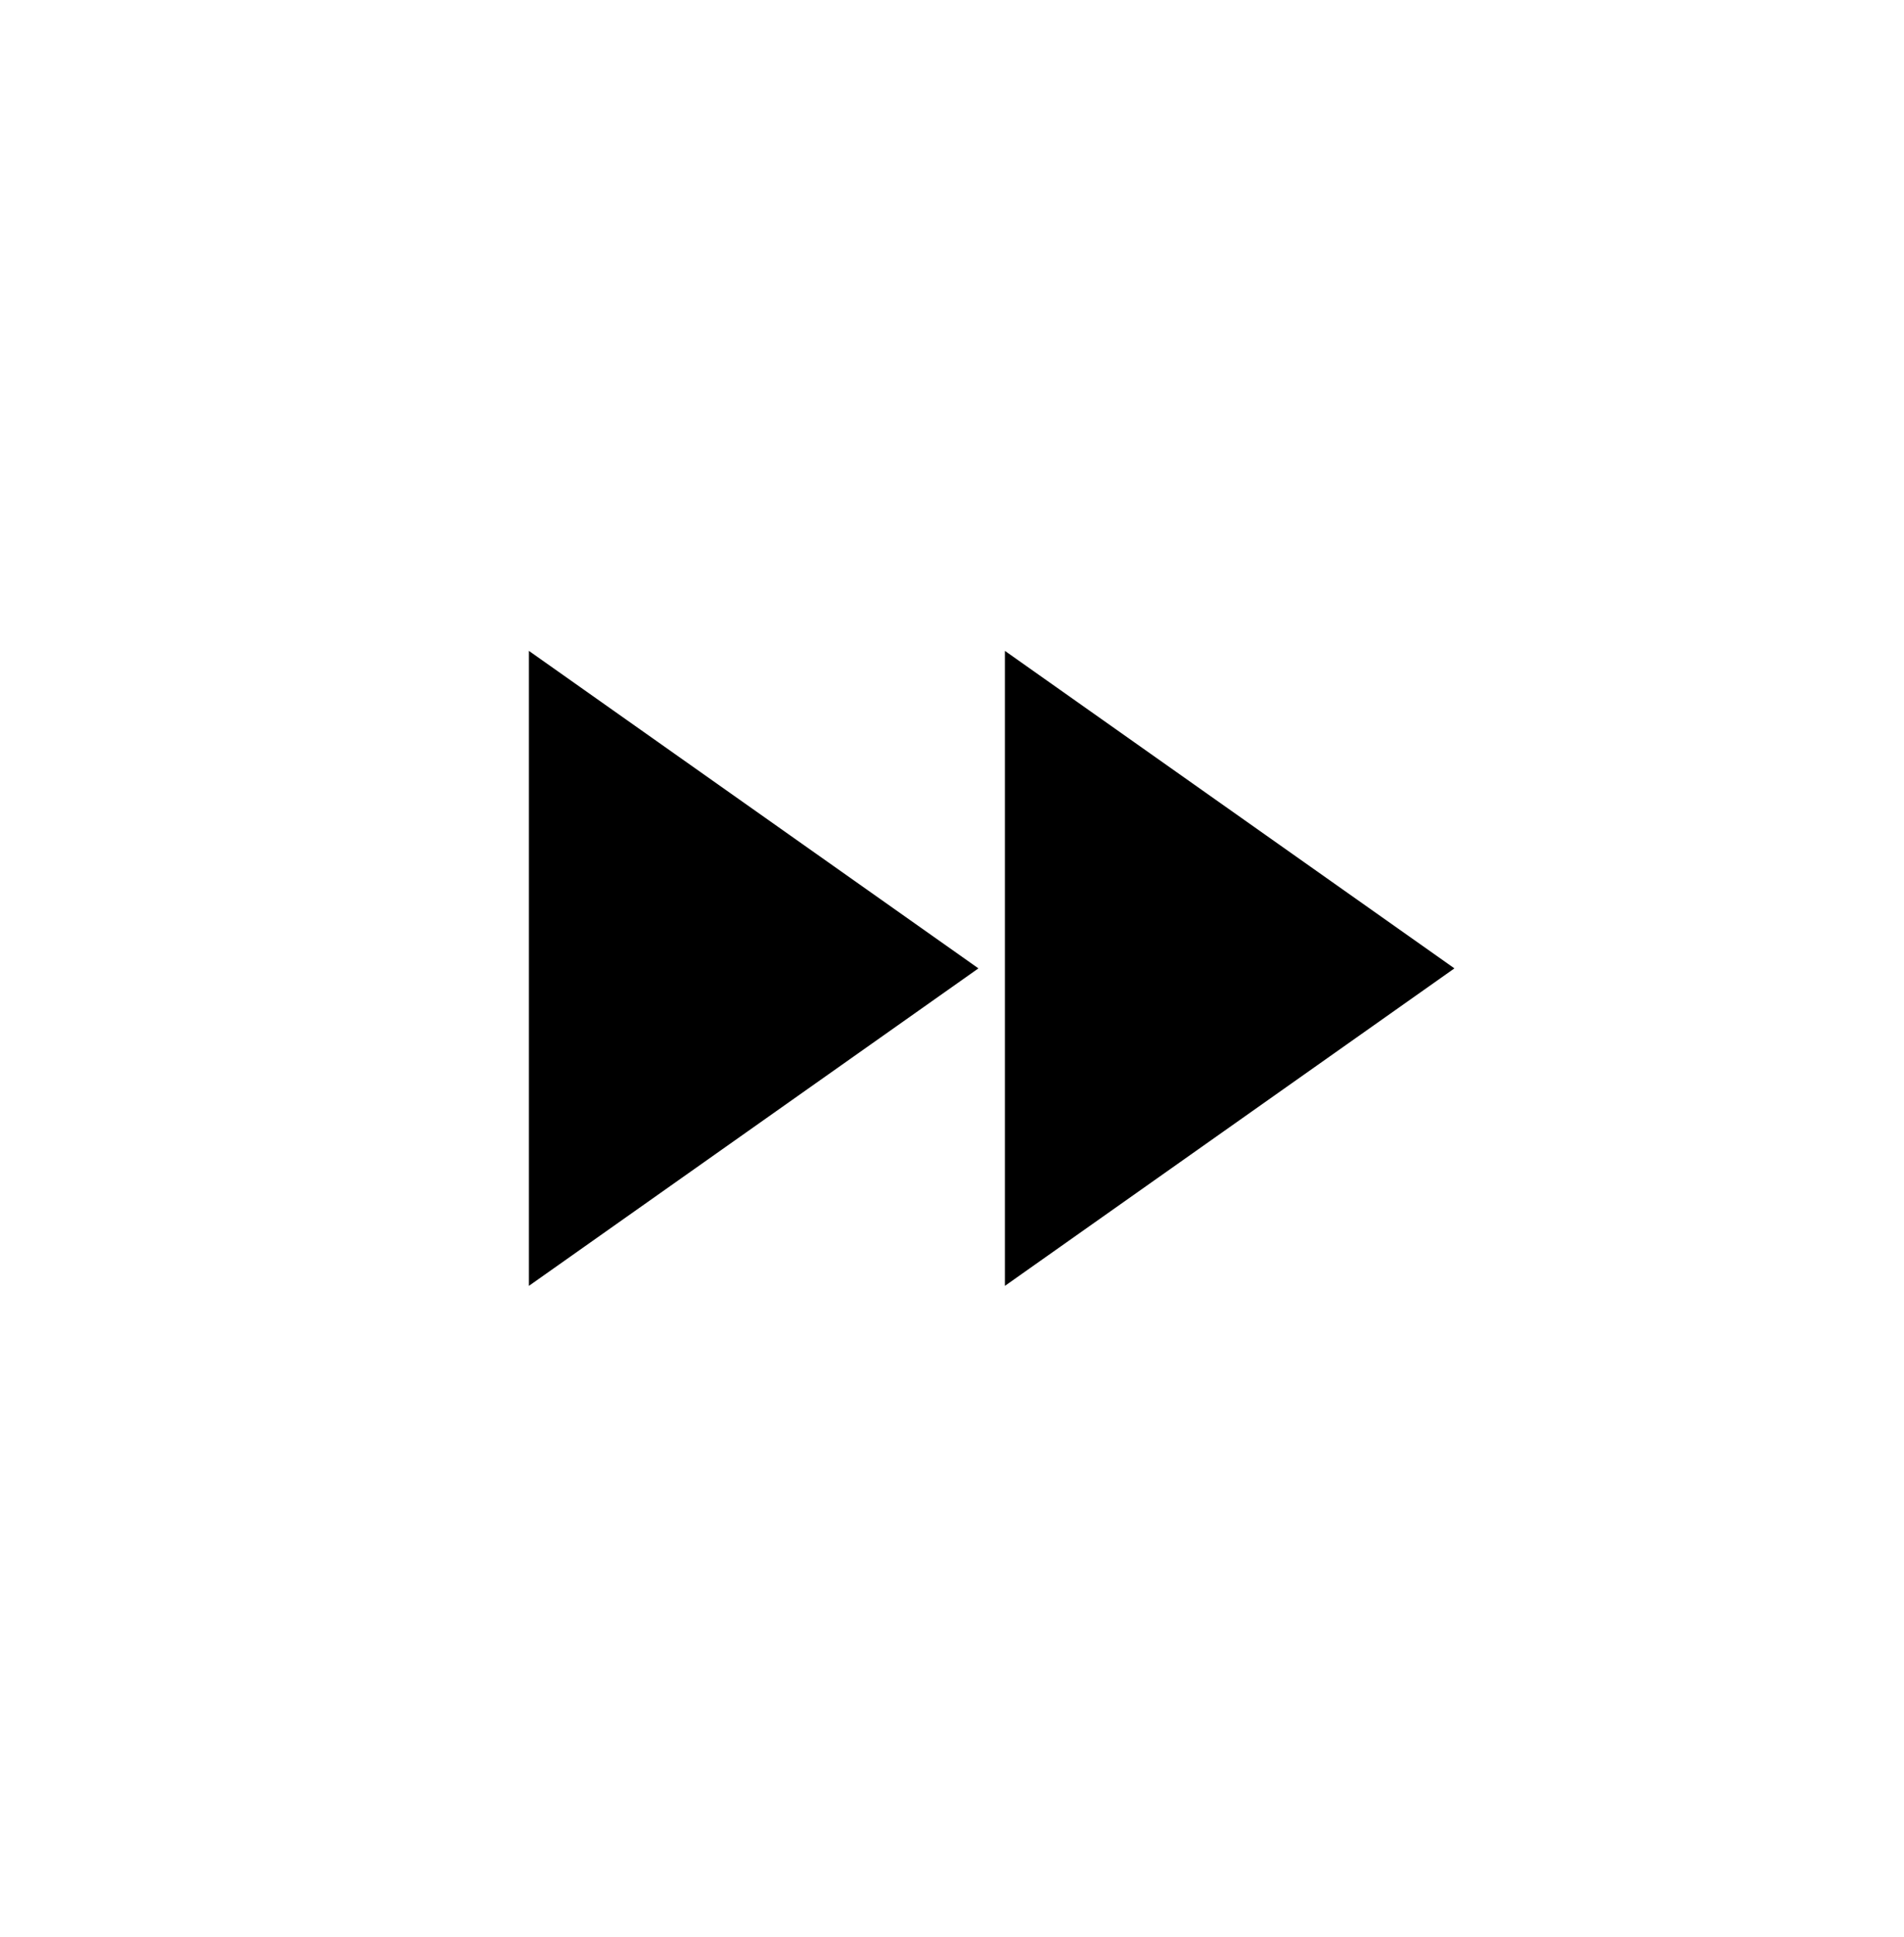 <svg width="60" height="61" viewBox="0 0 60 61" fill="none" xmlns="http://www.w3.org/2000/svg">
<path d="M16.667 40.5L30.833 30.5L16.667 20.5V40.5ZM31.667 20.5V40.5L45.833 30.5L31.667 20.5Z" fill="black"/>
</svg>
